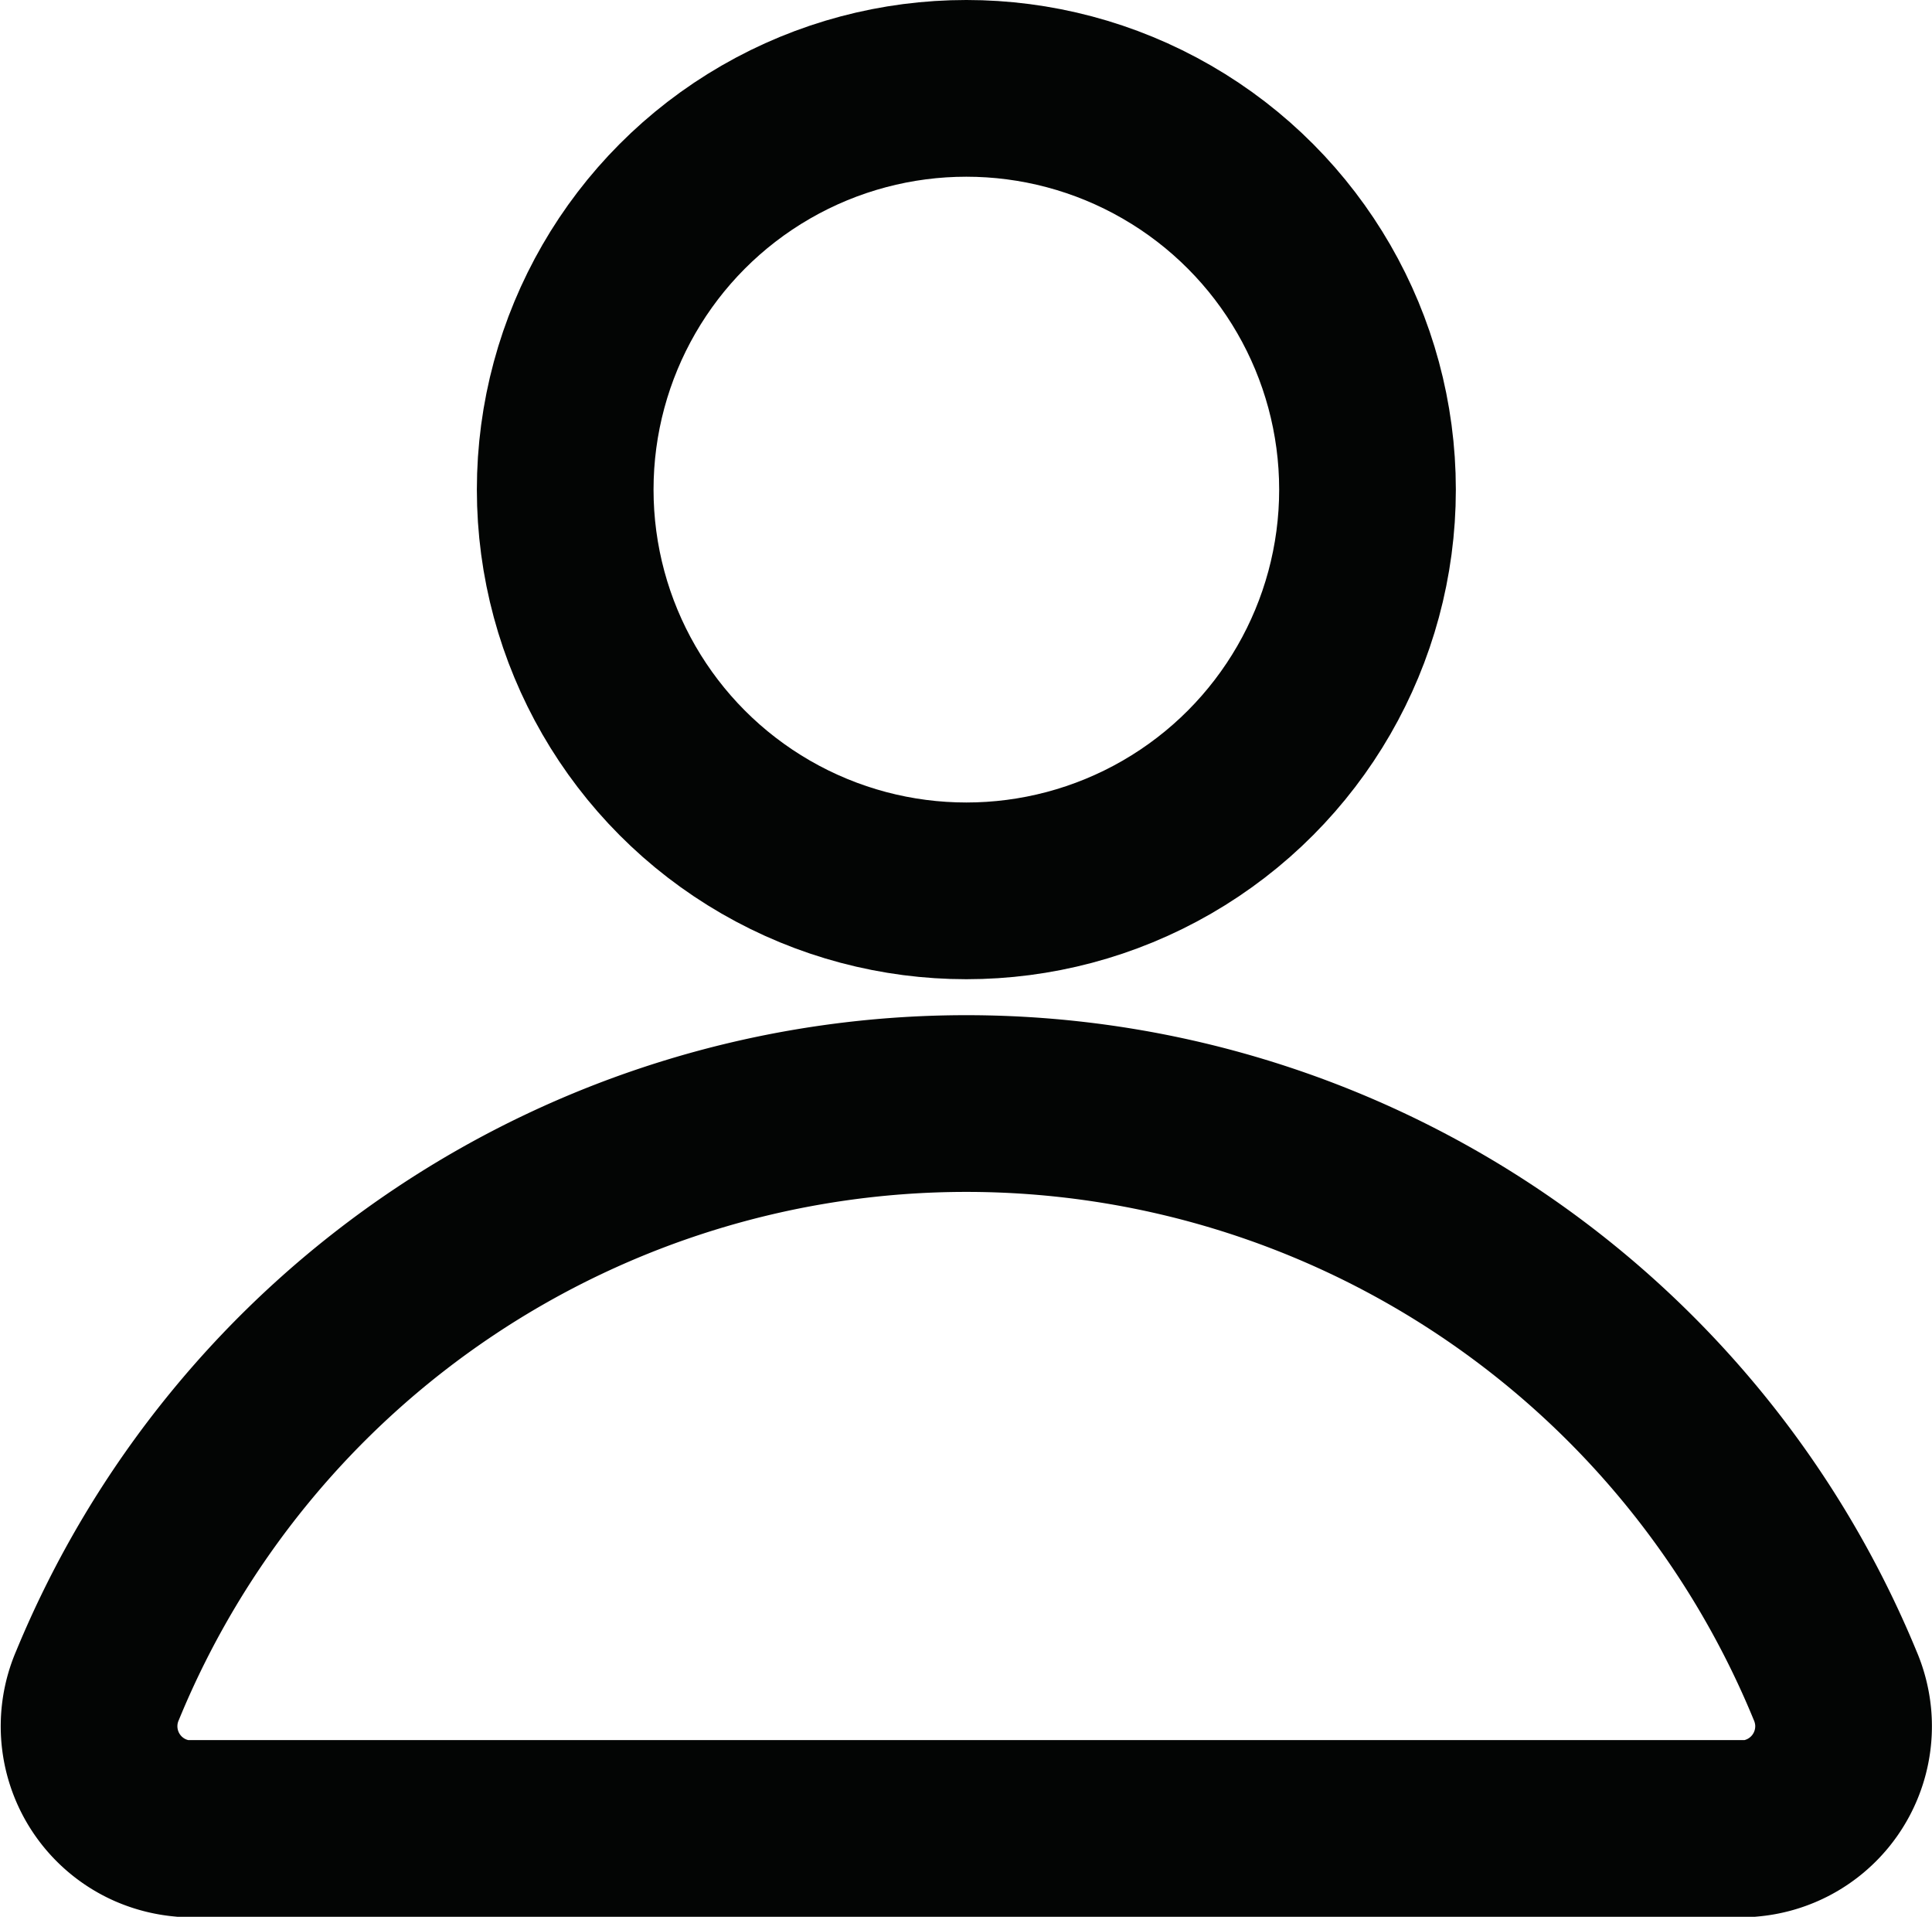 <svg xmlns="http://www.w3.org/2000/svg" width="21.87" height="21.693" viewBox="0 0 21.87 21.693">
  <g id="Group_4" data-name="Group 4" transform="translate(-91.606 -87.126)">
    <path id="Path_9" data-name="Path 9" d="M111.421,107.819a1.162,1.162,0,0,0,1.049-1.265,1.183,1.183,0,0,0-.092-.356,10.636,10.636,0,0,0-19.667,0,1.162,1.162,0,0,0,.6,1.529,1.191,1.191,0,0,0,.356.092Z" fill="none" stroke="#030504" stroke-width="2"/>
    <circle id="Ellipse_1" data-name="Ellipse 1" cx="4.541" cy="4.541" r="4.541" transform="translate(98.004 88.126)" fill="none" stroke="#030504" stroke-width="2"/>
  </g>
</svg>
